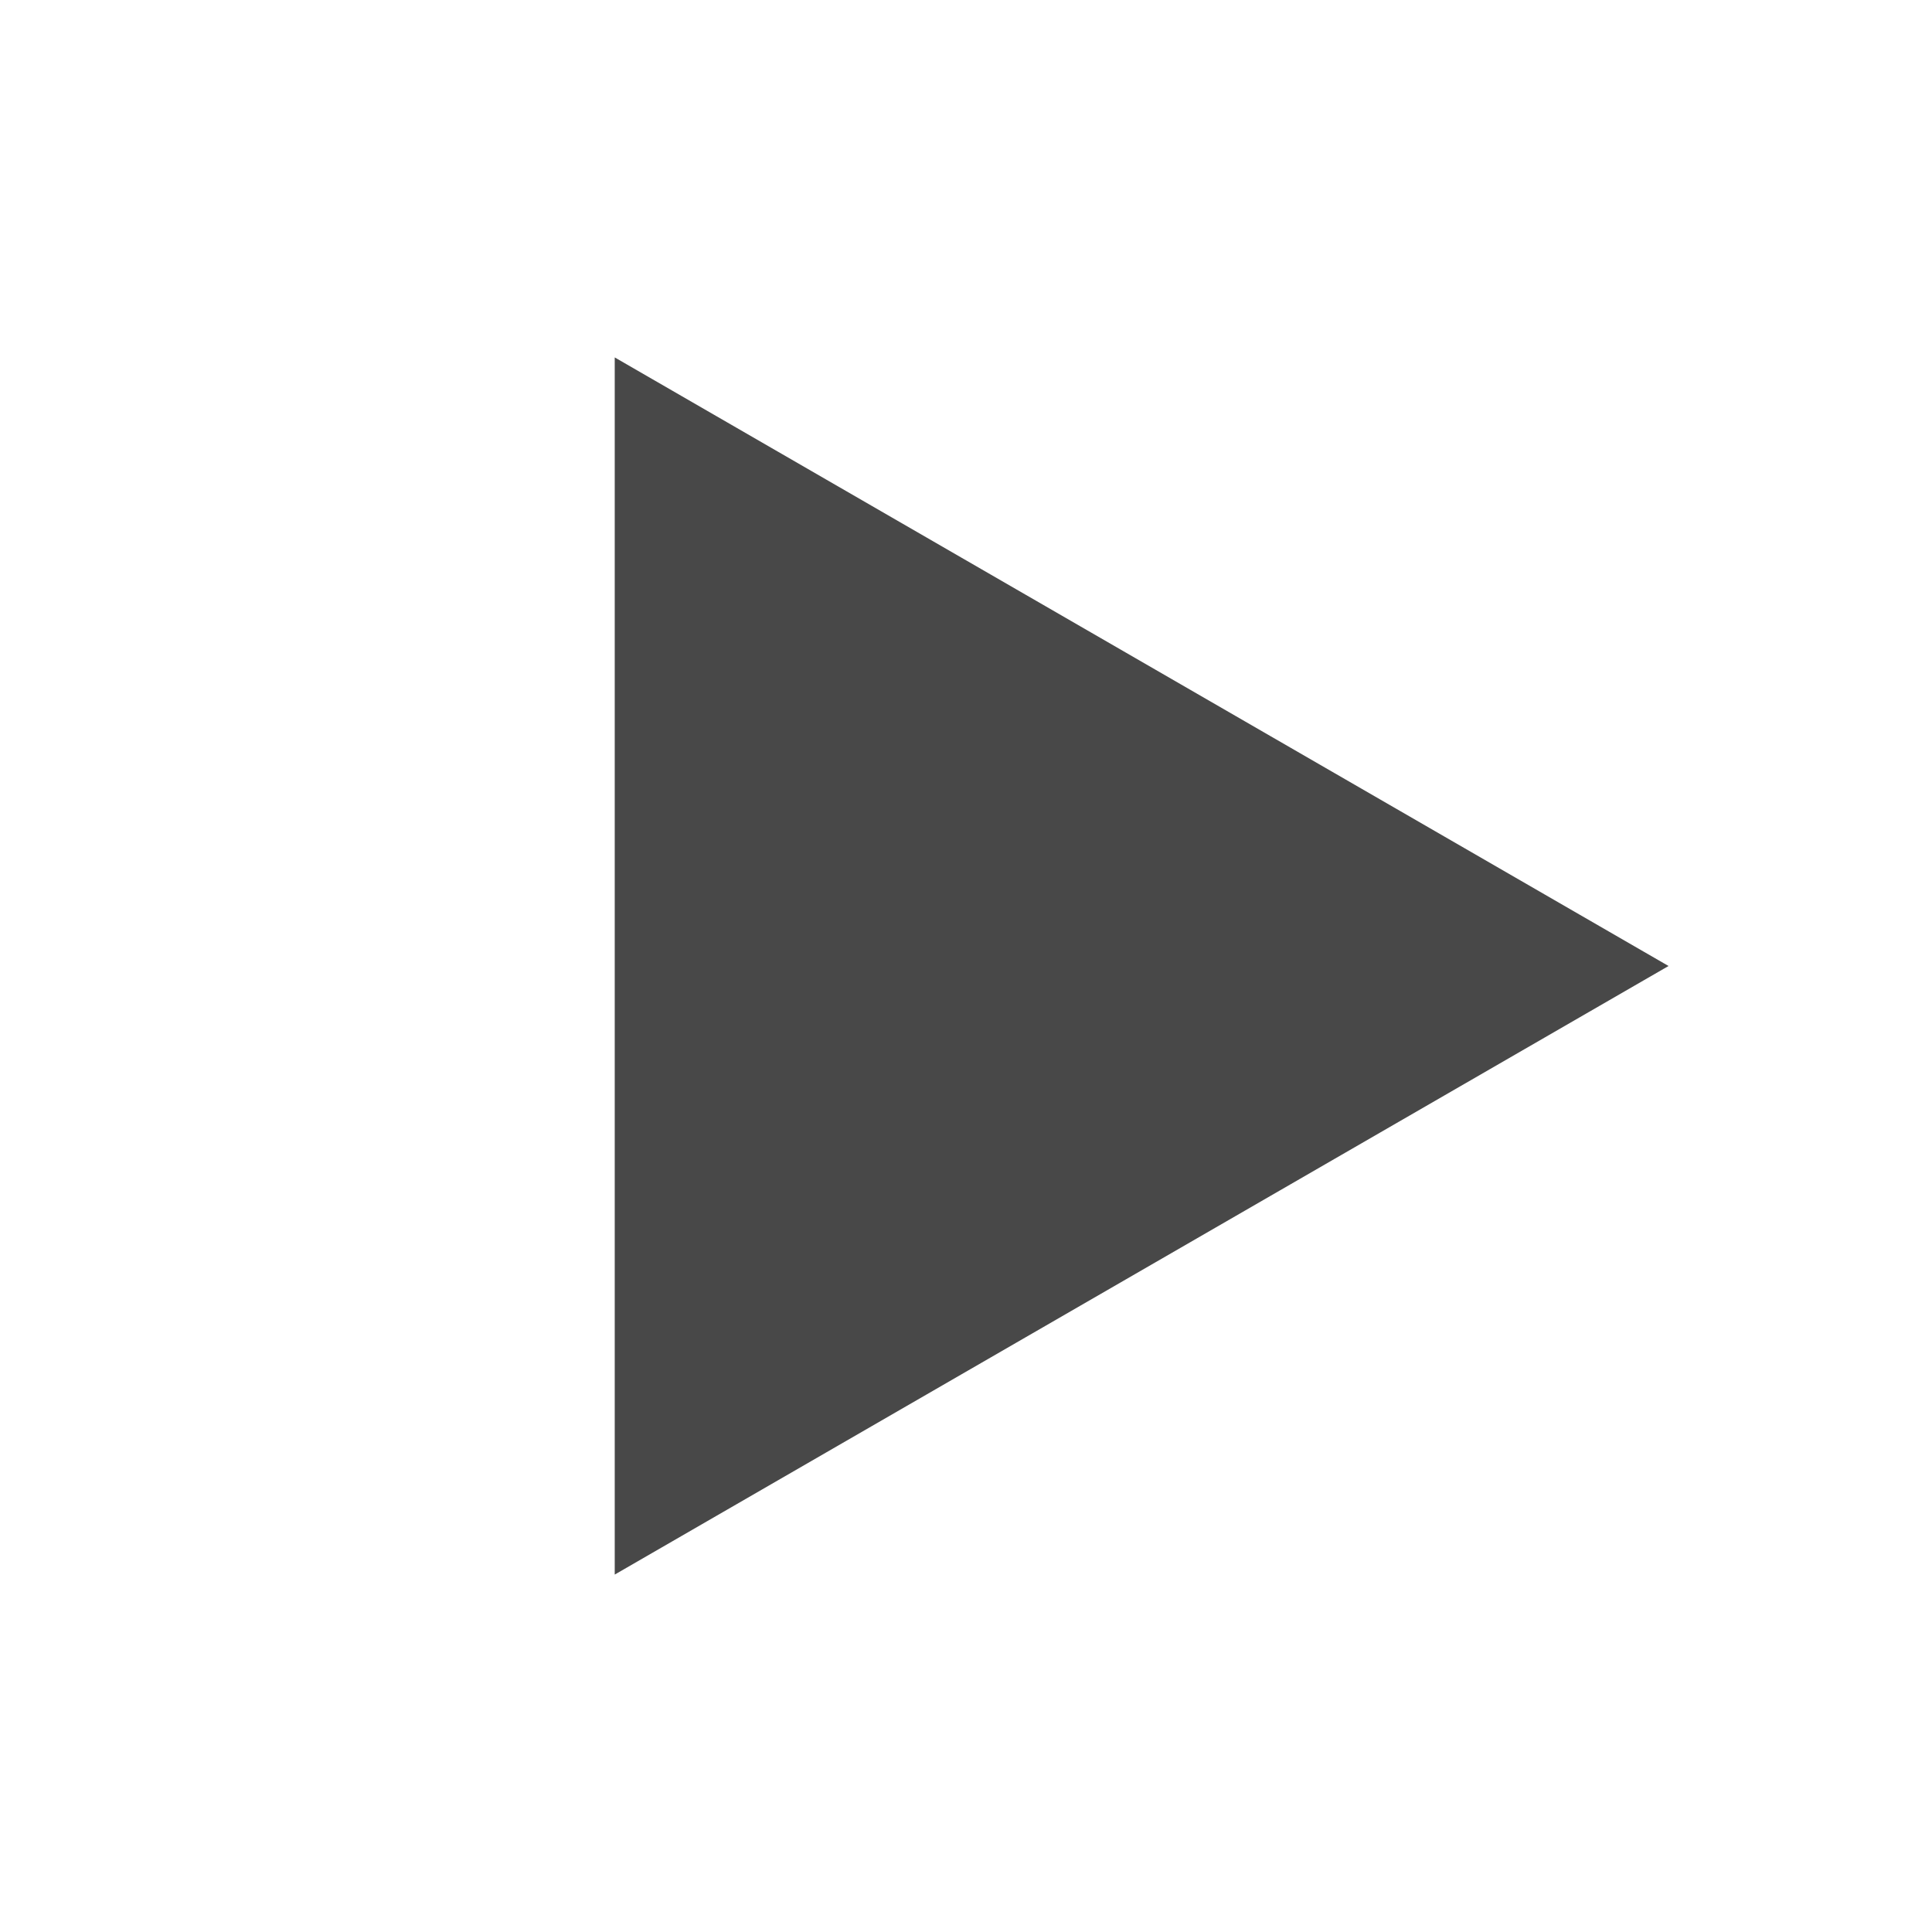 <svg xmlns="http://www.w3.org/2000/svg" viewBox="0 0 22 22">
  <defs>
    <style id="current-color-scheme" type="text/css">
      .ColorScheme-Text { color: #484848 }
    </style>
  </defs>
  <path class="ColorScheme-Text" style="fill:currentColor" transform="translate(11,11)" d="M -4,-6.93 -4,6.93 8,0 z"/>
</svg>
